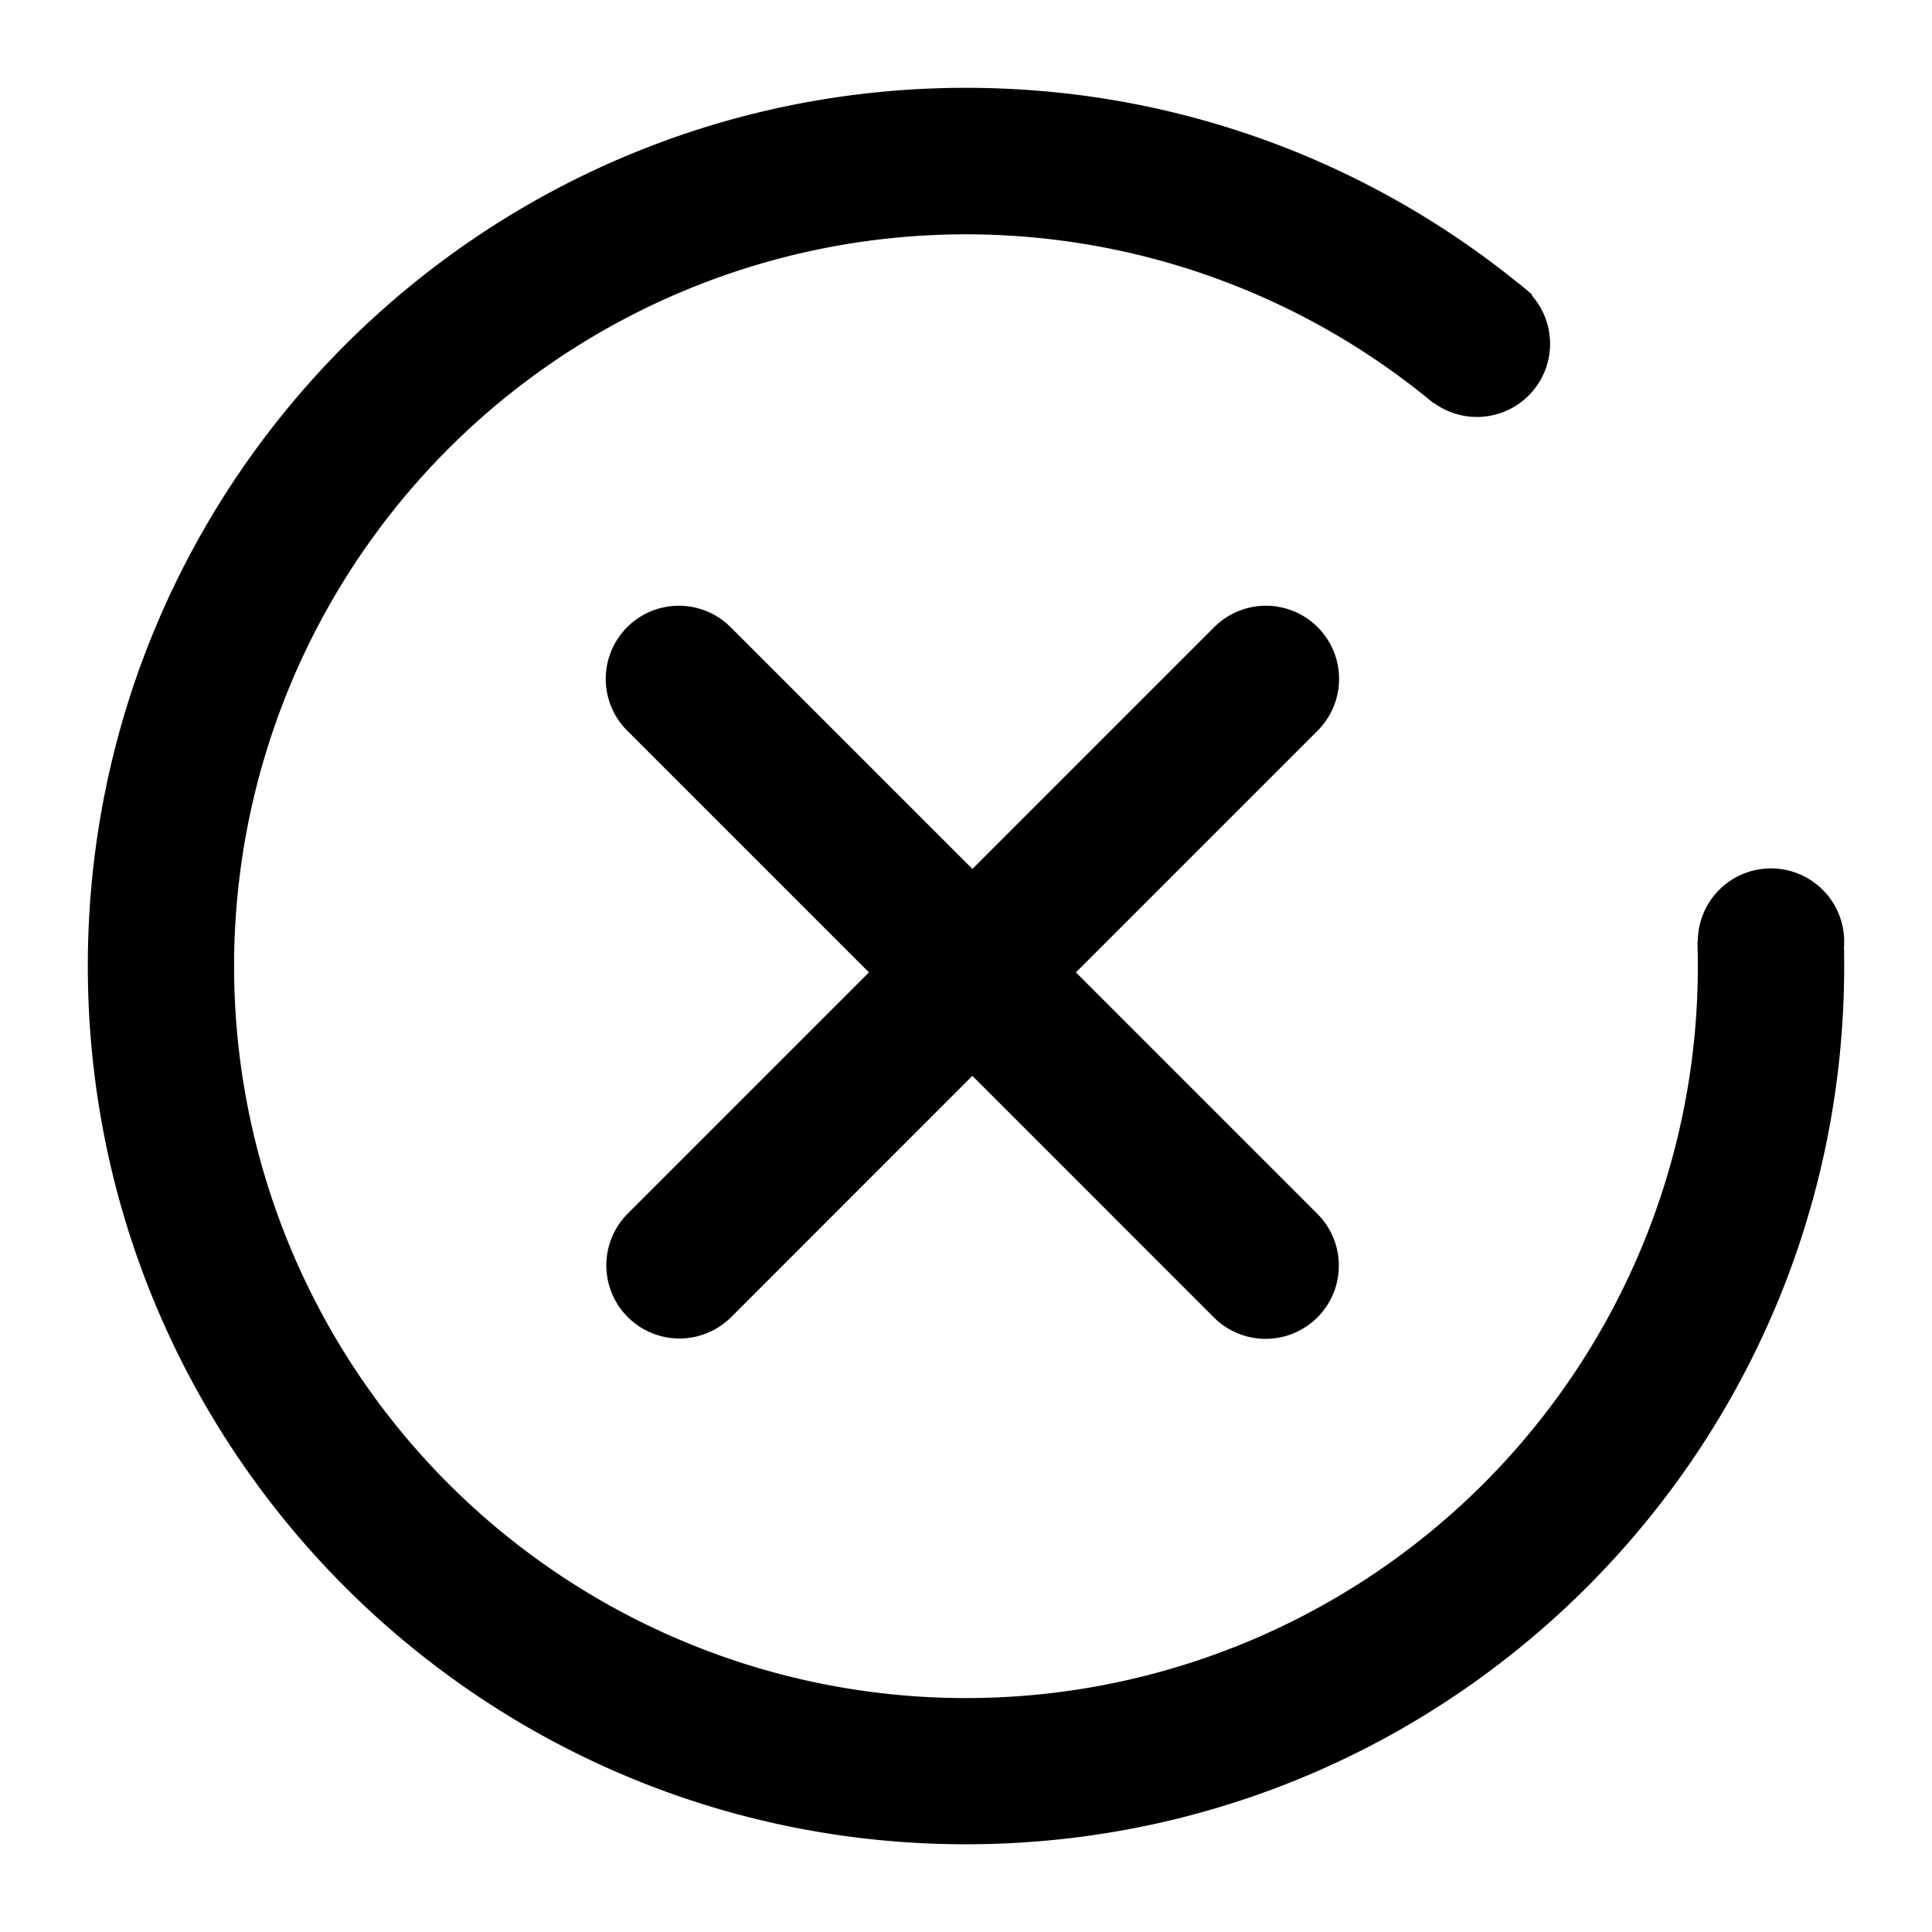 <svg class="svg-icon" style="width: 1em;height: 1em;vertical-align: middle;fill: currentColor;overflow: hidden;" viewBox="0 0 1024 1024" version="1.1" xmlns="http://www.w3.org/2000/svg"><path d="M570.275 515.398l128 128a38.772 38.772 0 0 1-54.924 54.831l-128-128-127.953 128a38.772 38.772 0 0 1-54.831-54.831l128-128-128-128a38.772 38.772 0 1 1 54.831-54.831l128 128 128-128a38.772 38.772 0 1 1 54.831 54.831l-128 128z"  /><path d="M812.125 156.207L759.761 213.644a387.91 387.91 0 1 0 139.916 285.51h77.591c0.14 4.329 0.186 8.611 0.186 12.893 0 257.071-208.384 465.455-465.455 465.455S46.545 769.071 46.545 512 254.929 46.545 512 46.545c114.362 0 219.089 41.239 300.125 109.661z"  /><path d="M899.863 499.06a38.772 38.772 0 1 0 77.591 0 38.772 38.772 0 0 0-77.591 0zM782.801 220.998a38.772 38.772 0 1 0 0-77.545 38.772 38.772 0 0 0 0 77.545z"  /></svg>